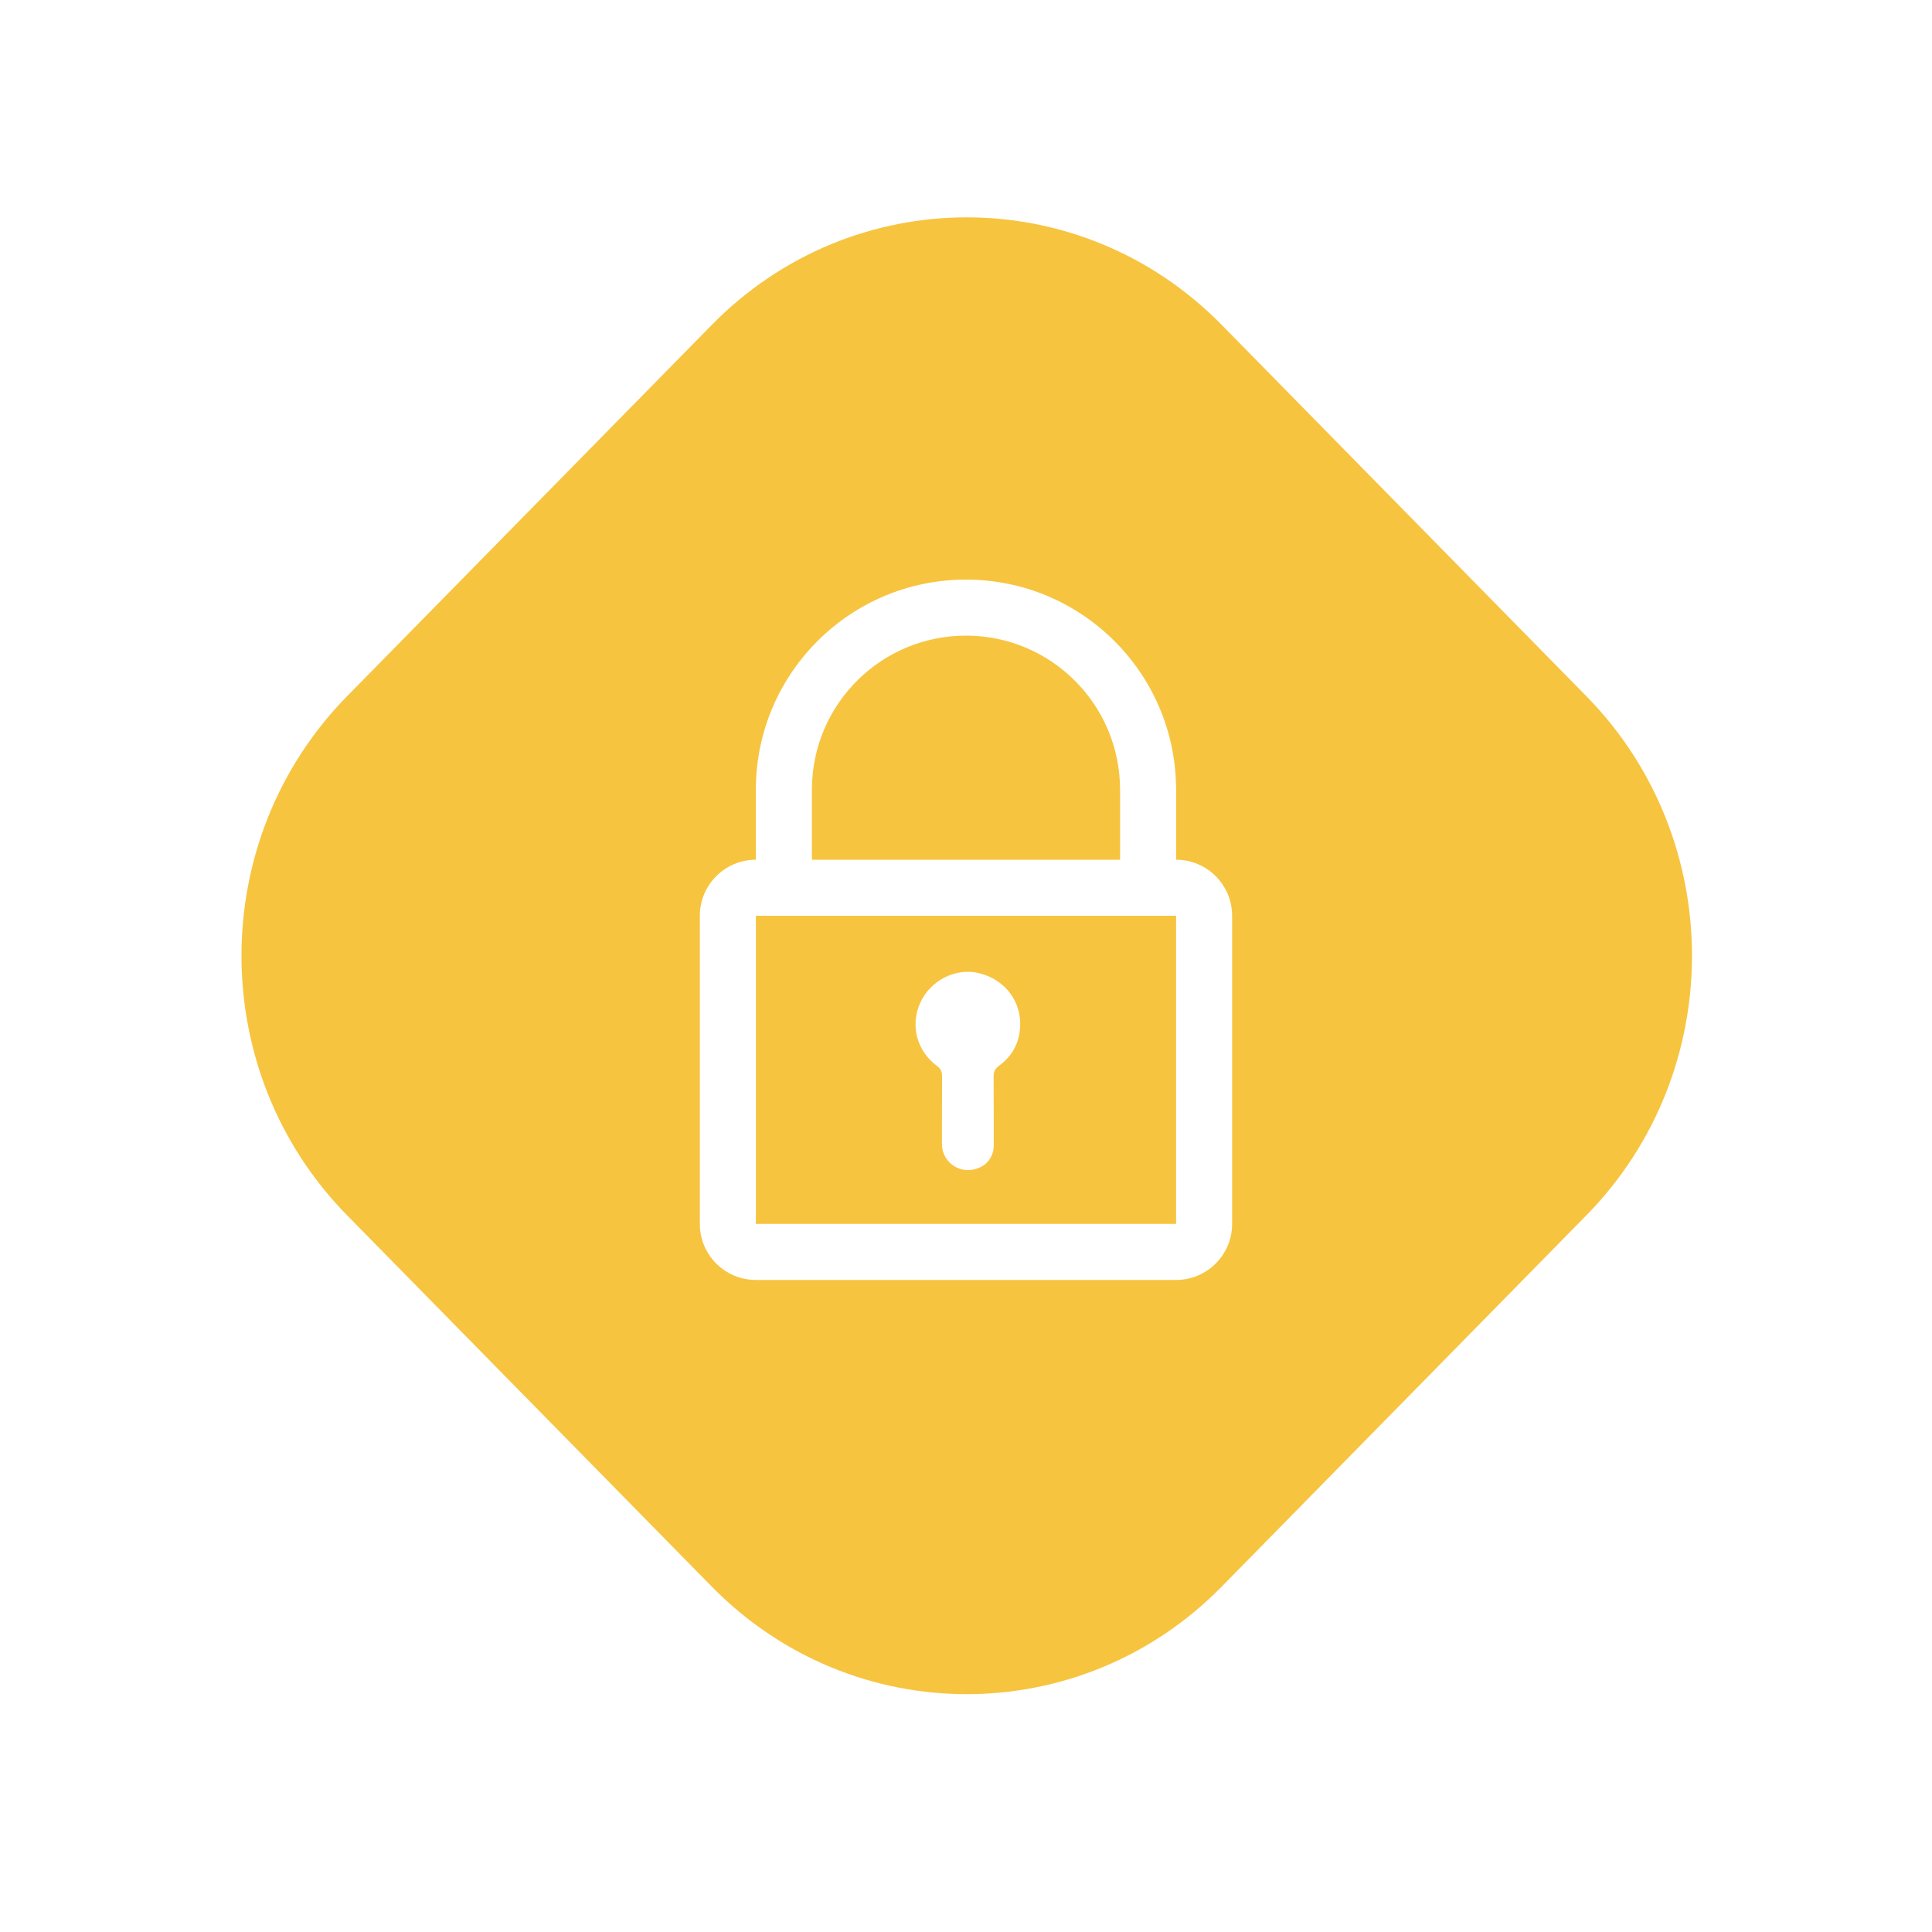 <svg width="80" height="80" viewBox="0 0 80 80" fill="none" xmlns="http://www.w3.org/2000/svg">
<path fill-rule="evenodd" clip-rule="evenodd" d="M14.371 28.83L29.476 13.451C35.305 7.516 44.756 7.516 50.586 13.451L65.69 28.83C71.519 34.765 71.519 44.387 65.69 50.322L50.586 65.701C44.756 71.635 35.305 71.635 29.476 65.701L14.371 50.322C8.542 44.387 8.542 34.765 14.371 28.83ZM31.299 35.6V32.7L31.299 32.662C31.299 32.636 31.299 32.611 31.299 32.586L31.299 32.584C31.362 27.833 35.233 24 39.999 24C44.765 24 48.636 27.833 48.698 32.584H48.7V35.6C49.981 35.601 51.019 36.639 51.019 37.92V50.68C51.019 51.962 49.98 53 48.699 53H31.299C30.017 53 28.979 51.962 28.979 50.68V37.92C28.979 36.639 30.018 35.6 31.299 35.6ZM33.62 32.602C33.672 29.124 36.508 26.32 39.999 26.32C43.523 26.32 46.379 29.177 46.379 32.7H46.38V35.6H33.62V32.602ZM31.299 37.92H48.699V50.68H31.299L31.299 37.92ZM41.368 44.13C41.191 44.26 41.143 44.385 41.143 44.592C41.149 45.522 41.149 46.447 41.149 47.377C41.167 47.762 40.971 48.142 40.628 48.313C39.816 48.728 39.004 48.147 39.004 47.377V47.371C39.004 46.441 39.004 45.511 39.01 44.58C39.01 44.391 38.968 44.266 38.803 44.142C37.961 43.52 37.682 42.459 38.103 41.528C38.512 40.622 39.514 40.089 40.456 40.278C41.505 40.492 42.233 41.333 42.245 42.382C42.245 43.111 41.955 43.703 41.368 44.13Z" fill="#F7C440"/>
</svg>
